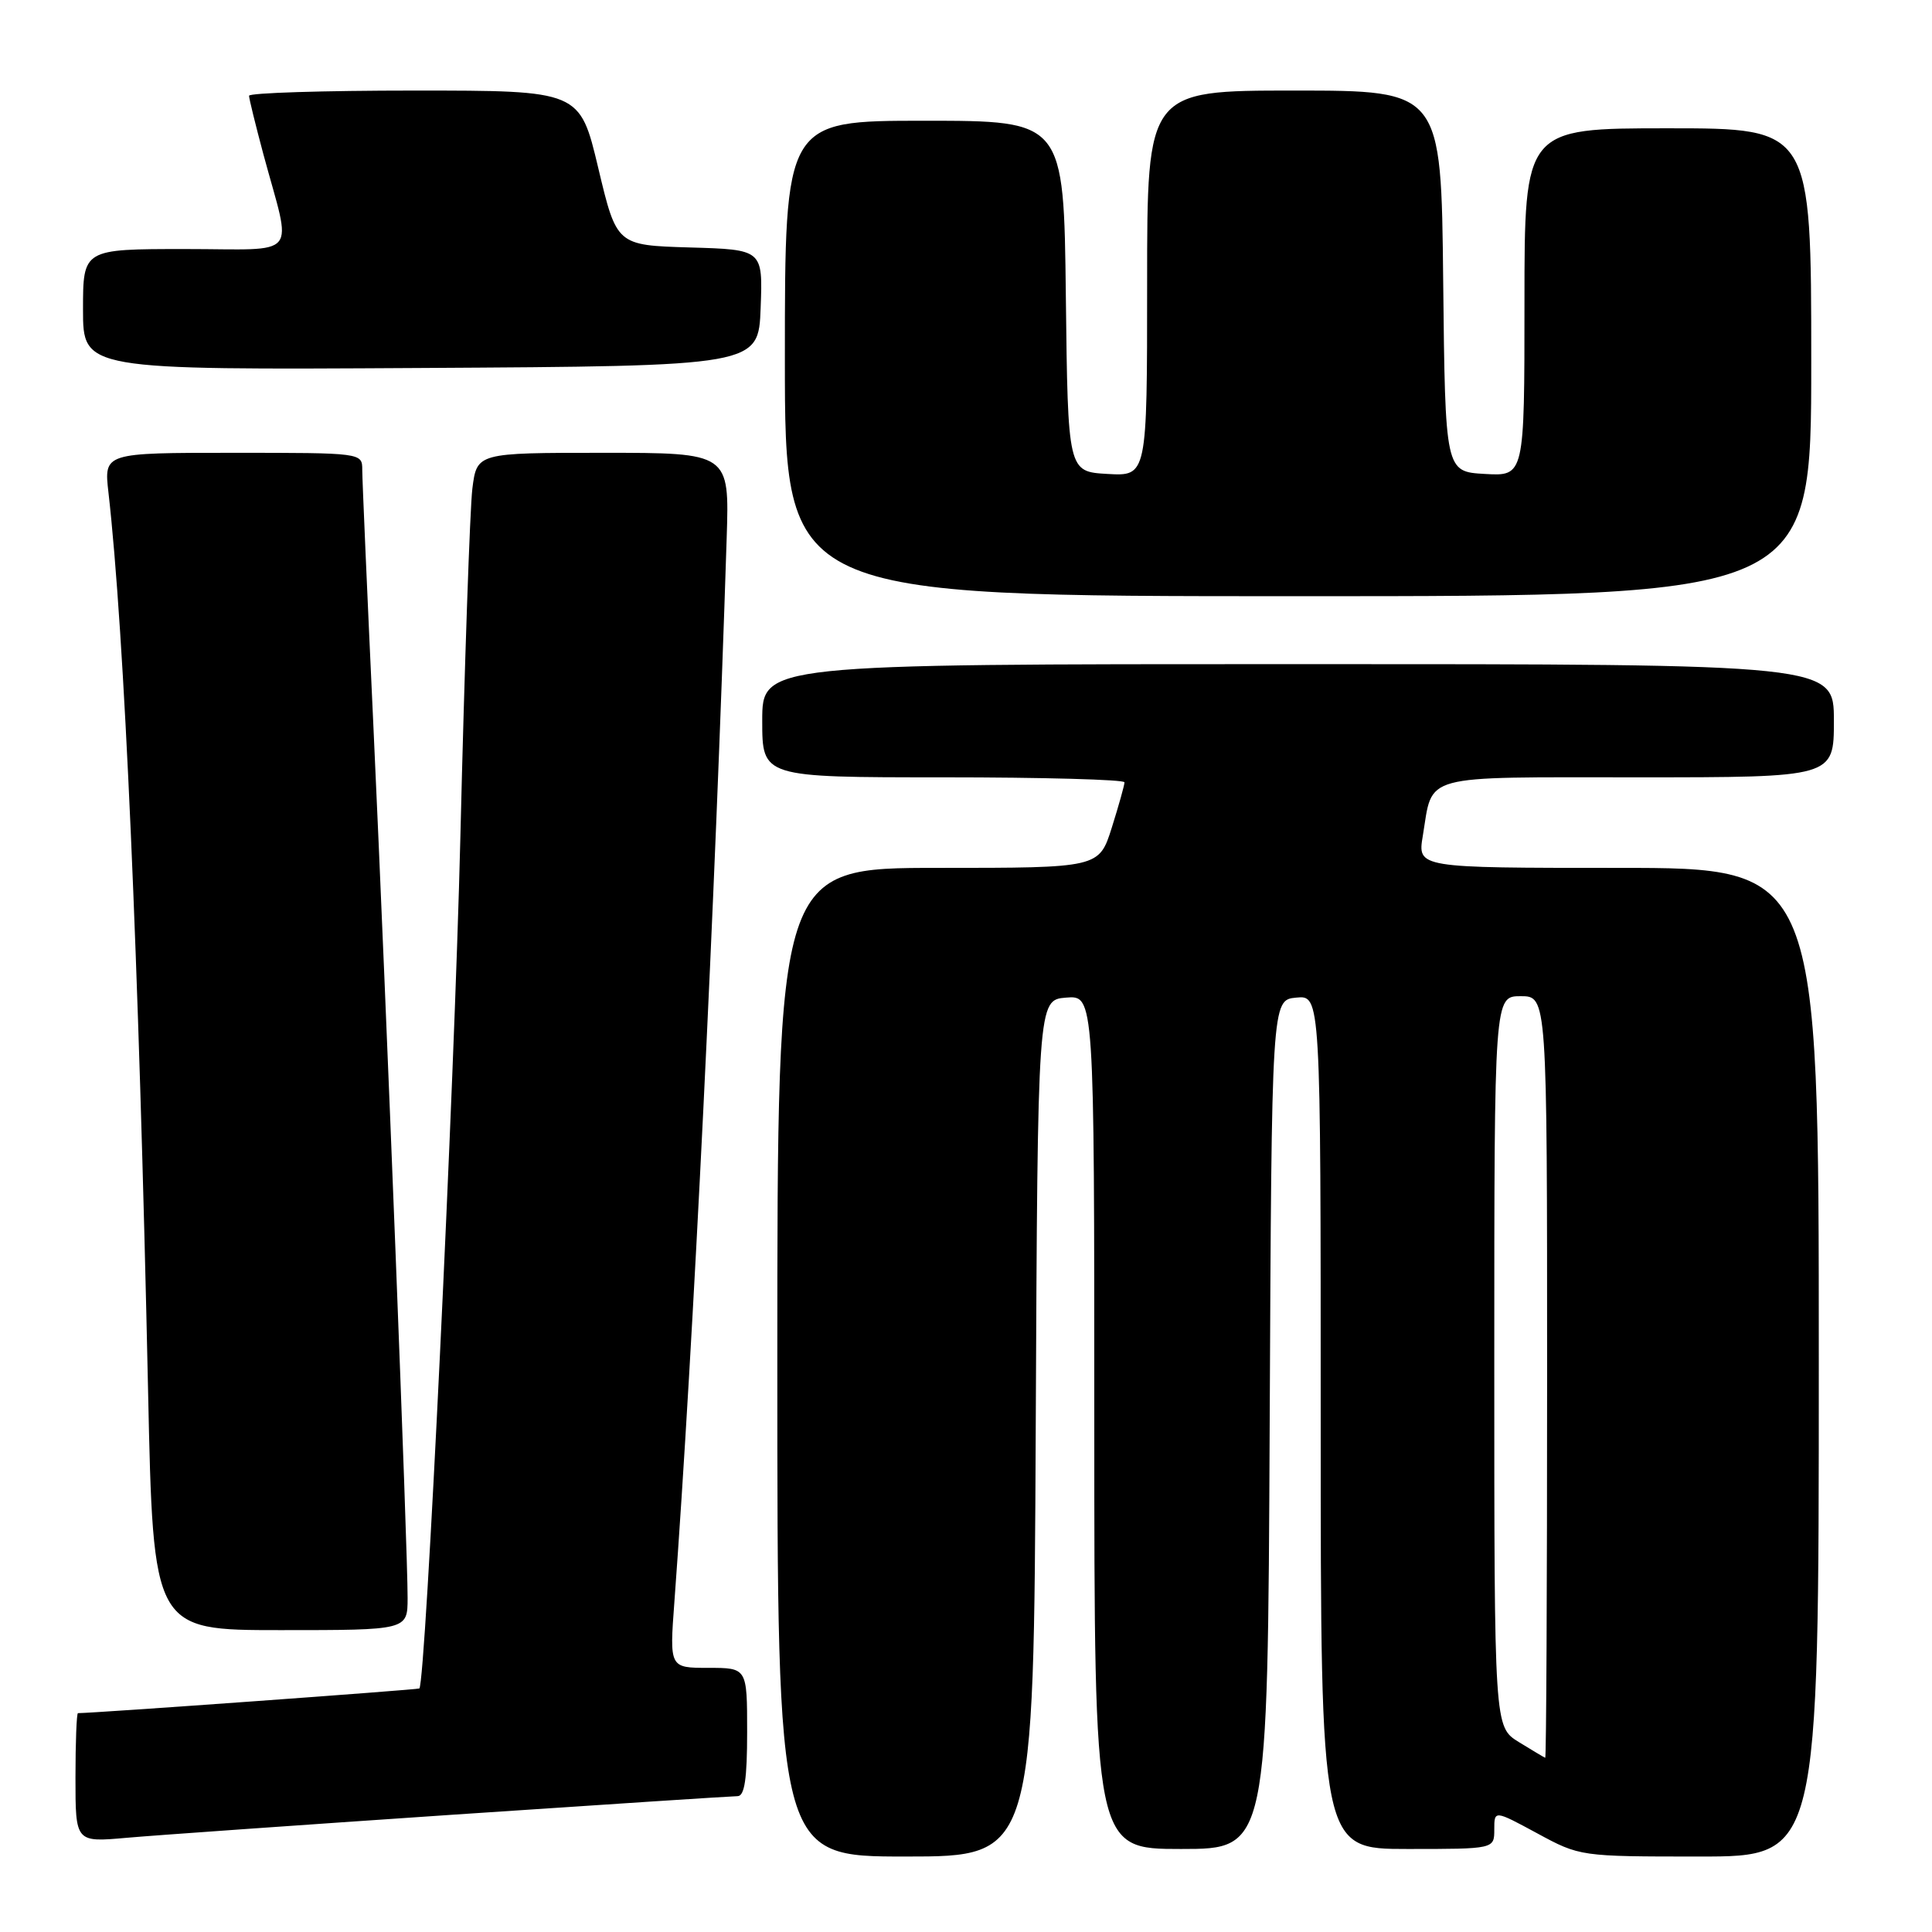 <?xml version="1.0" encoding="UTF-8" standalone="no"?>
<!DOCTYPE svg PUBLIC "-//W3C//DTD SVG 1.1//EN" "http://www.w3.org/Graphics/SVG/1.1/DTD/svg11.dtd" >
<svg xmlns="http://www.w3.org/2000/svg" xmlns:xlink="http://www.w3.org/1999/xlink" version="1.1" viewBox="0 0 256 256">
 <g >
 <path fill="currentColor"
d=" M 137.24 189.25 C 137.50 132.50 137.50 132.50 141.25 132.19 C 145.00 131.88 145.00 131.88 145.00 188.44 C 145.00 245.00 145.00 245.00 156.49 245.00 C 167.98 245.00 167.98 245.00 168.24 188.75 C 168.50 132.50 168.50 132.50 171.75 132.19 C 175.00 131.87 175.00 131.87 175.00 188.44 C 175.00 245.00 175.00 245.00 186.50 245.00 C 198.00 245.00 198.00 245.00 198.00 242.42 C 198.00 239.85 198.00 239.85 203.68 242.92 C 209.34 245.99 209.41 246.00 225.18 246.00 C 241.00 246.00 241.00 246.00 241.00 180.50 C 241.00 115.00 241.00 115.00 214.41 115.00 C 187.82 115.00 187.82 115.00 188.53 110.75 C 189.90 102.46 187.91 103.00 217.04 103.00 C 243.00 103.00 243.00 103.00 243.00 95.50 C 243.00 88.00 243.00 88.00 172.00 88.00 C 101.00 88.00 101.00 88.00 101.00 95.50 C 101.00 103.00 101.00 103.00 125.00 103.00 C 138.20 103.00 149.00 103.30 149.00 103.66 C 149.00 104.03 148.24 106.73 147.32 109.66 C 145.63 115.00 145.63 115.00 124.32 115.00 C 103.00 115.00 103.00 115.00 103.00 180.50 C 103.00 246.00 103.00 246.00 119.99 246.00 C 136.98 246.00 136.98 246.00 137.24 189.25 Z  M 59.98 240.46 C 80.05 239.11 97.03 238.00 97.73 238.00 C 98.66 238.00 99.00 235.70 99.00 229.50 C 99.00 221.00 99.00 221.00 93.86 221.00 C 88.71 221.00 88.71 221.00 89.36 212.25 C 91.87 178.23 94.74 119.80 96.29 71.25 C 96.65 60.00 96.65 60.00 79.92 60.00 C 63.19 60.00 63.19 60.00 62.59 64.75 C 62.27 67.36 61.55 88.17 61.00 111.00 C 60.19 144.25 56.41 222.73 55.57 223.73 C 55.43 223.89 12.48 227.00 10.33 227.00 C 10.15 227.00 10.00 230.85 10.00 235.56 C 10.00 244.12 10.00 244.12 16.75 243.52 C 20.46 243.19 39.92 241.82 59.98 240.46 Z  M 54.01 211.75 C 54.03 205.49 51.20 133.39 49.49 96.50 C 48.67 78.90 48.00 63.49 48.00 62.25 C 48.00 60.00 47.97 60.00 30.88 60.00 C 13.77 60.00 13.77 60.00 14.37 65.25 C 16.48 83.77 18.40 127.16 19.62 184.25 C 20.30 216.00 20.30 216.00 37.15 216.00 C 54.00 216.00 54.00 216.00 54.01 211.75 Z  M 240.00 48.00 C 240.00 17.00 240.00 17.00 221.00 17.00 C 202.00 17.00 202.00 17.00 202.00 40.05 C 202.00 63.10 202.00 63.10 196.75 62.80 C 191.50 62.50 191.50 62.50 191.23 37.25 C 190.97 12.00 190.97 12.00 171.48 12.00 C 152.00 12.00 152.00 12.00 152.00 37.55 C 152.00 63.10 152.00 63.10 146.75 62.80 C 141.50 62.50 141.50 62.50 141.23 39.25 C 140.96 16.00 140.96 16.00 122.48 16.00 C 104.00 16.00 104.00 16.00 104.00 47.50 C 104.00 79.00 104.00 79.00 172.00 79.00 C 240.00 79.00 240.00 79.00 240.00 48.00 Z  M 100.79 40.79 C 101.08 33.07 101.08 33.07 91.40 32.79 C 81.71 32.50 81.71 32.50 79.27 22.25 C 76.83 12.00 76.83 12.00 54.91 12.00 C 42.86 12.00 33.00 12.31 33.00 12.69 C 33.00 13.06 33.86 16.55 34.90 20.44 C 38.70 34.52 39.96 33.00 24.52 33.00 C 11.00 33.00 11.00 33.00 11.00 41.01 C 11.00 49.02 11.00 49.02 55.75 48.76 C 100.50 48.50 100.50 48.50 100.79 40.79 Z  M 201.25 230.83 C 198.00 228.82 198.00 228.82 198.00 180.41 C 198.00 132.00 198.00 132.00 201.50 132.00 C 205.00 132.00 205.00 132.00 205.00 182.50 C 205.00 210.28 204.89 232.96 204.75 232.92 C 204.61 232.87 203.04 231.93 201.25 230.83 Z "/>
</g>
</svg>